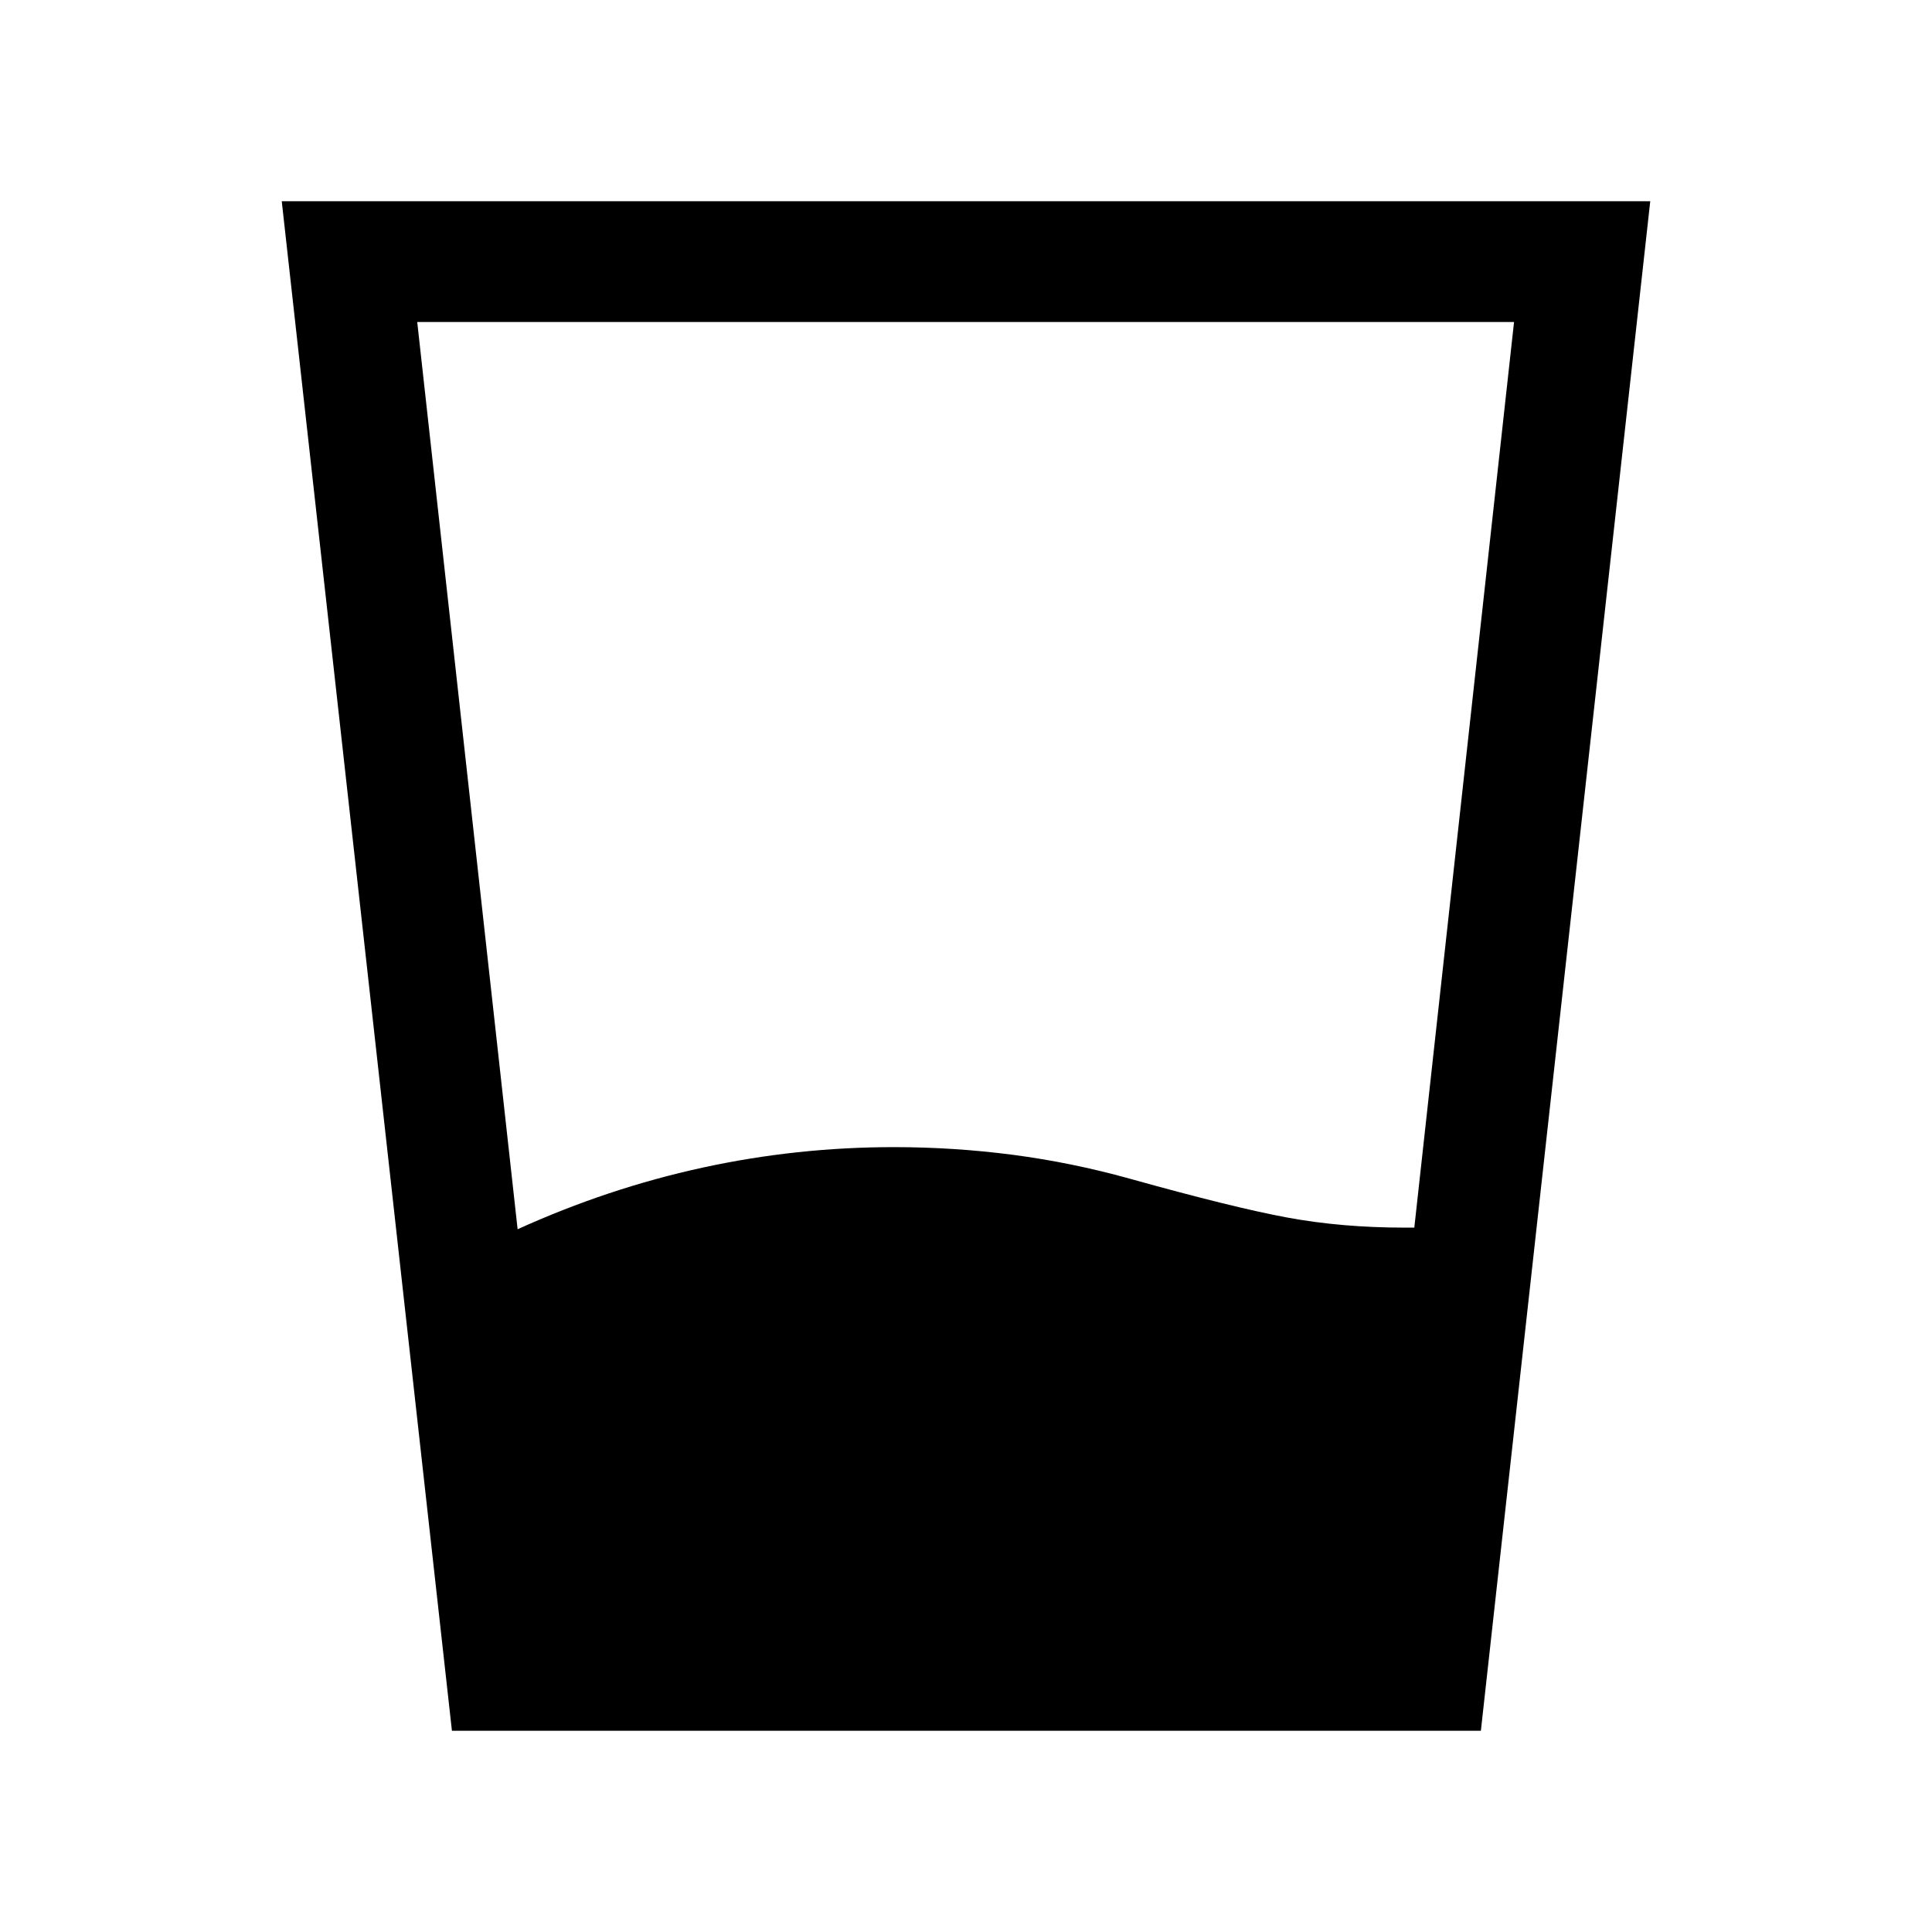 <svg xmlns="http://www.w3.org/2000/svg" width="24" height="24" viewBox="0 0 24 24" fill='currentColor'><path d="M6.43 15.27q1.125-.51 2.296-.765t2.38-.255q.74 0 1.473.095.732.096 1.448.295 1.289.36 1.965.485.678.125 1.456.125h.121L18.808 4H5.183zm-.816 6.23L3.5 2.5h17l-2.104 19z"/></svg>